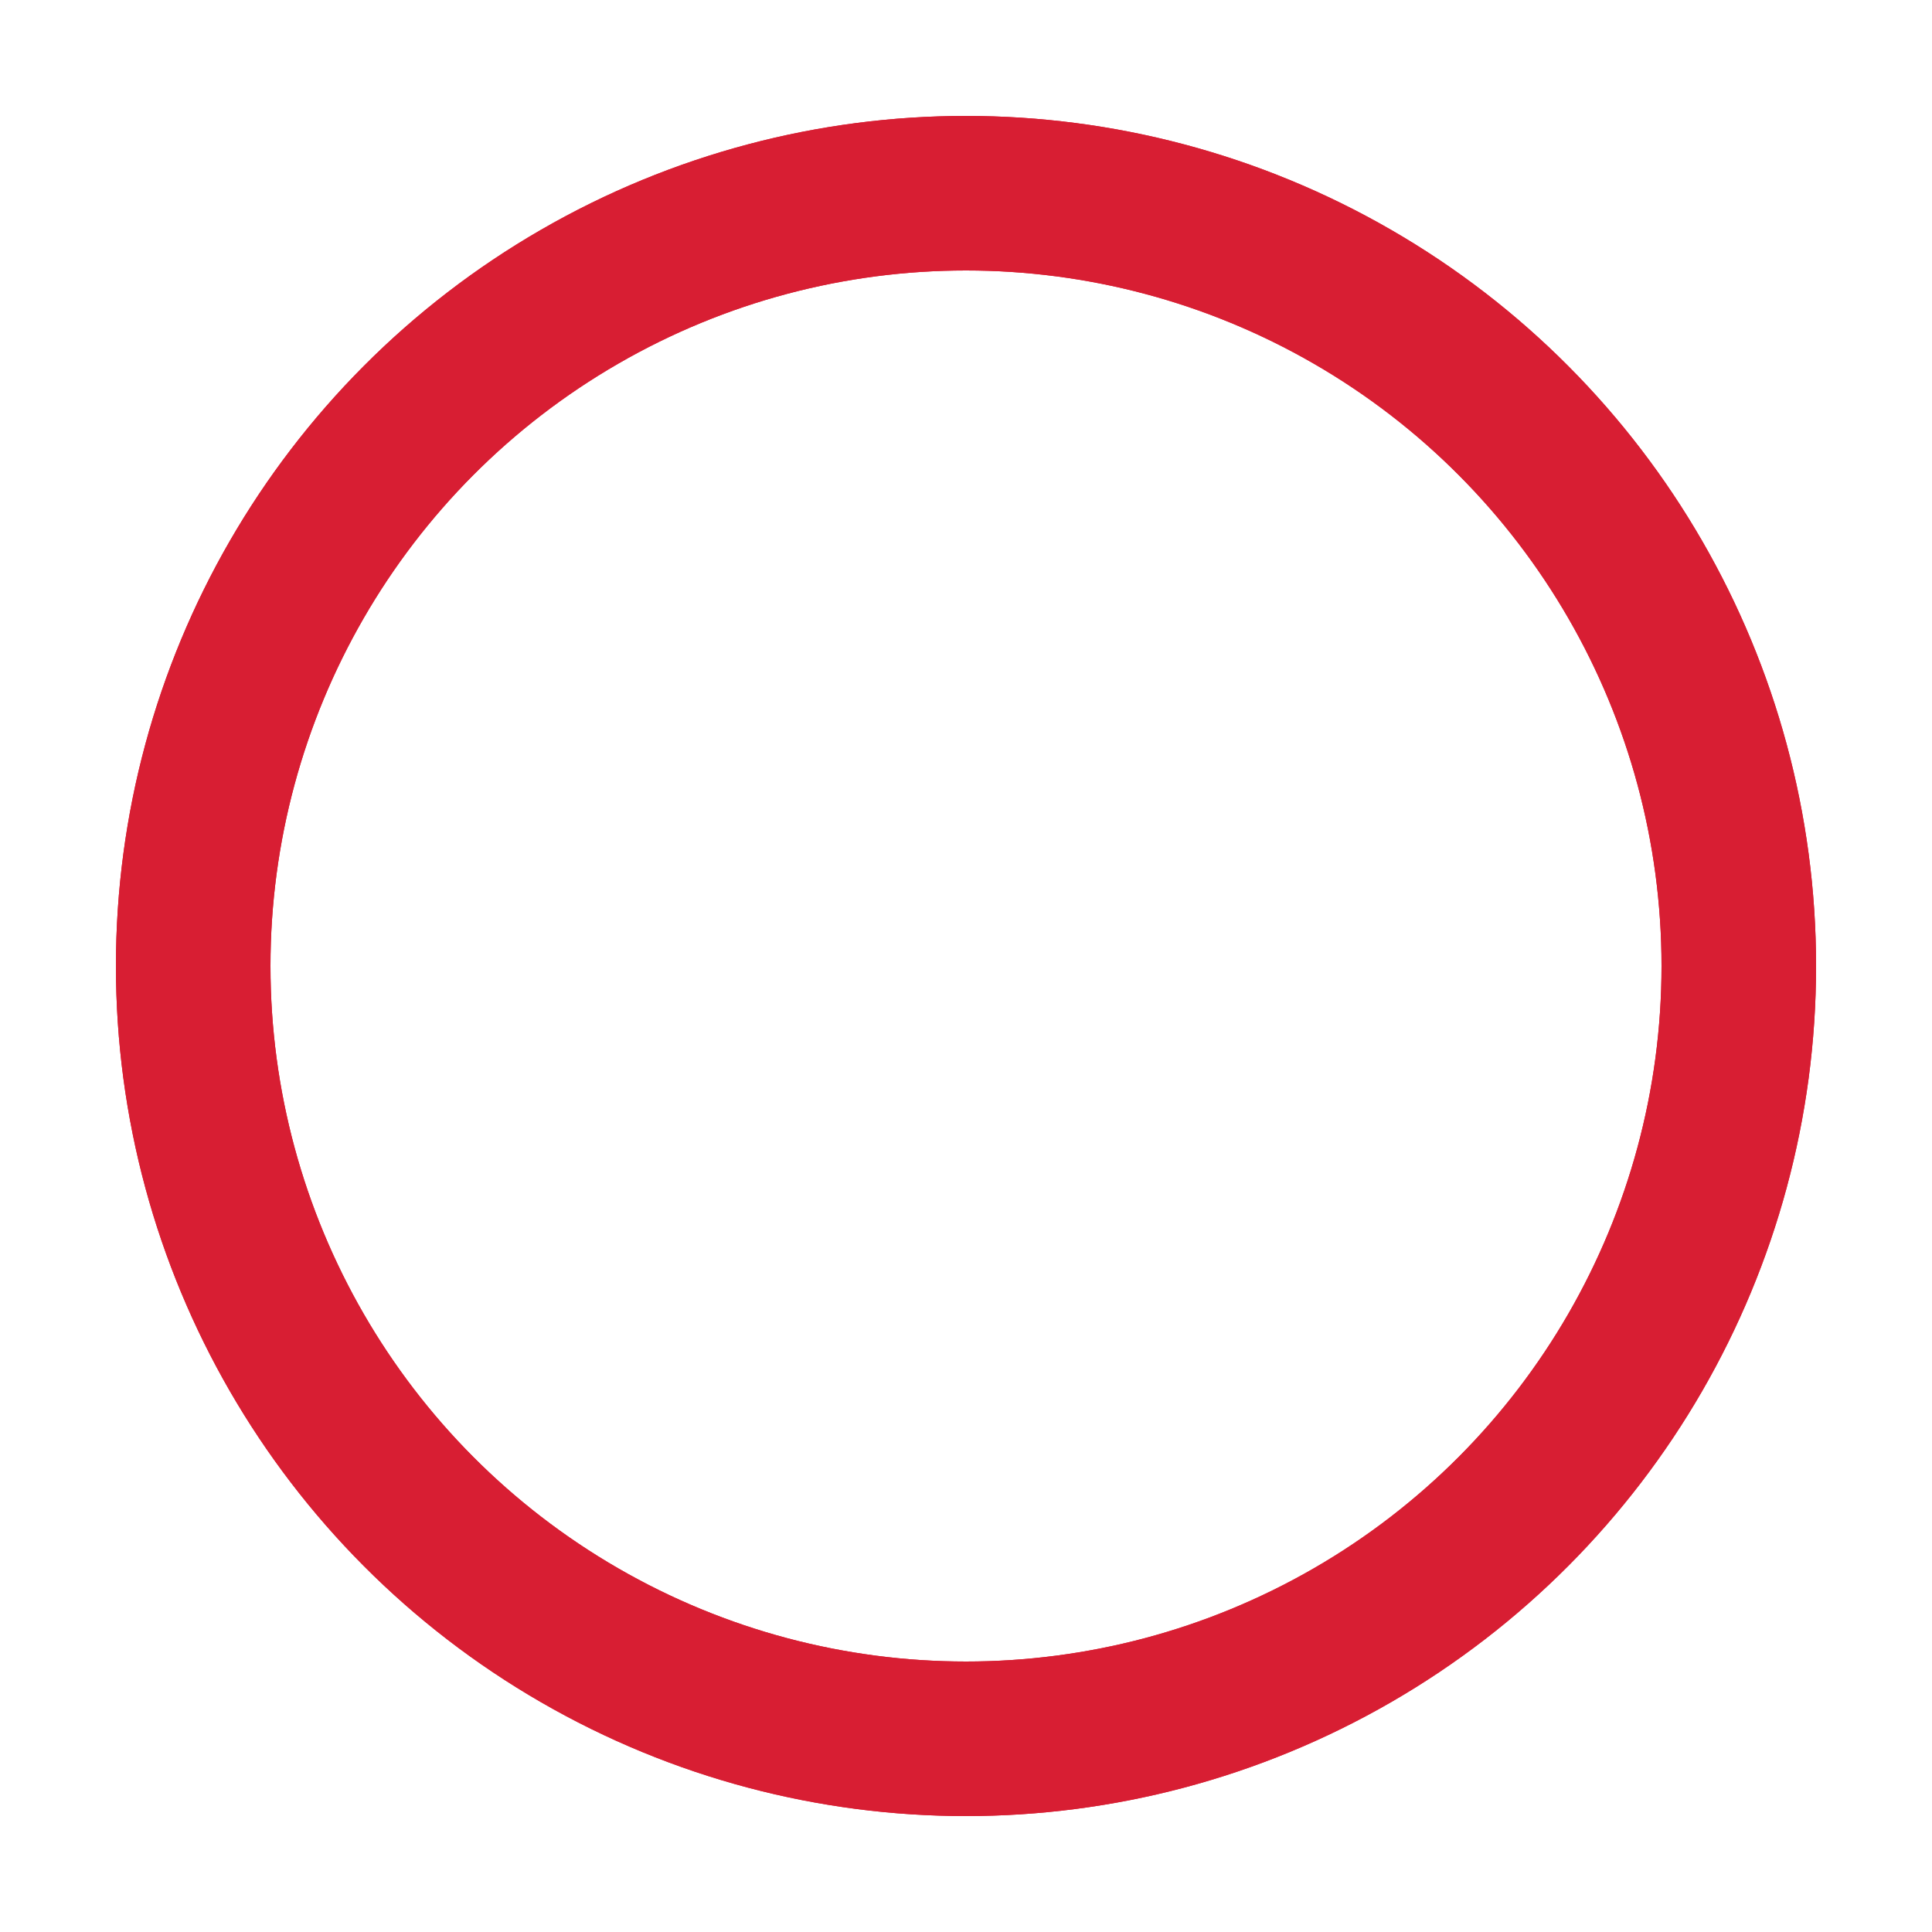 <?xml version="1.0" encoding="utf-8"?><svg width='230px' height='230px' xmlns="http://www.w3.org/2000/svg" viewBox="0 0 100 100" preserveAspectRatio="xMidYMid" class="uil-ripple"><rect x="0" y="0" width="100" height="100" fill="none" class="bk"></rect><g> <animate attributeName="opacity" dur="1s" repeatCount="indefinite" begin="0s" keyTimes="0;0.33;1" values="1;1;0"></animate><circle cx="50" cy="50" r="40" stroke="#d81e33" fill="none" stroke-width="8" stroke-linecap="round"><animate attributeName="r" dur="1s" repeatCount="indefinite" begin="0s" keyTimes="0;0.33;1" values="0;22;44"></animate></circle></g><g><animate attributeName="opacity" dur="1s" repeatCount="indefinite" begin="0.5s" keyTimes="0;0.33;1" values="1;1;0"></animate><circle cx="50" cy="50" r="40" stroke="#d81e33" fill="none" stroke-width="8" stroke-linecap="round"><animate attributeName="r" dur="1s" repeatCount="indefinite" begin="0.5s" keyTimes="0;0.33;1" values="0;22;44"></animate></circle></g></svg>
